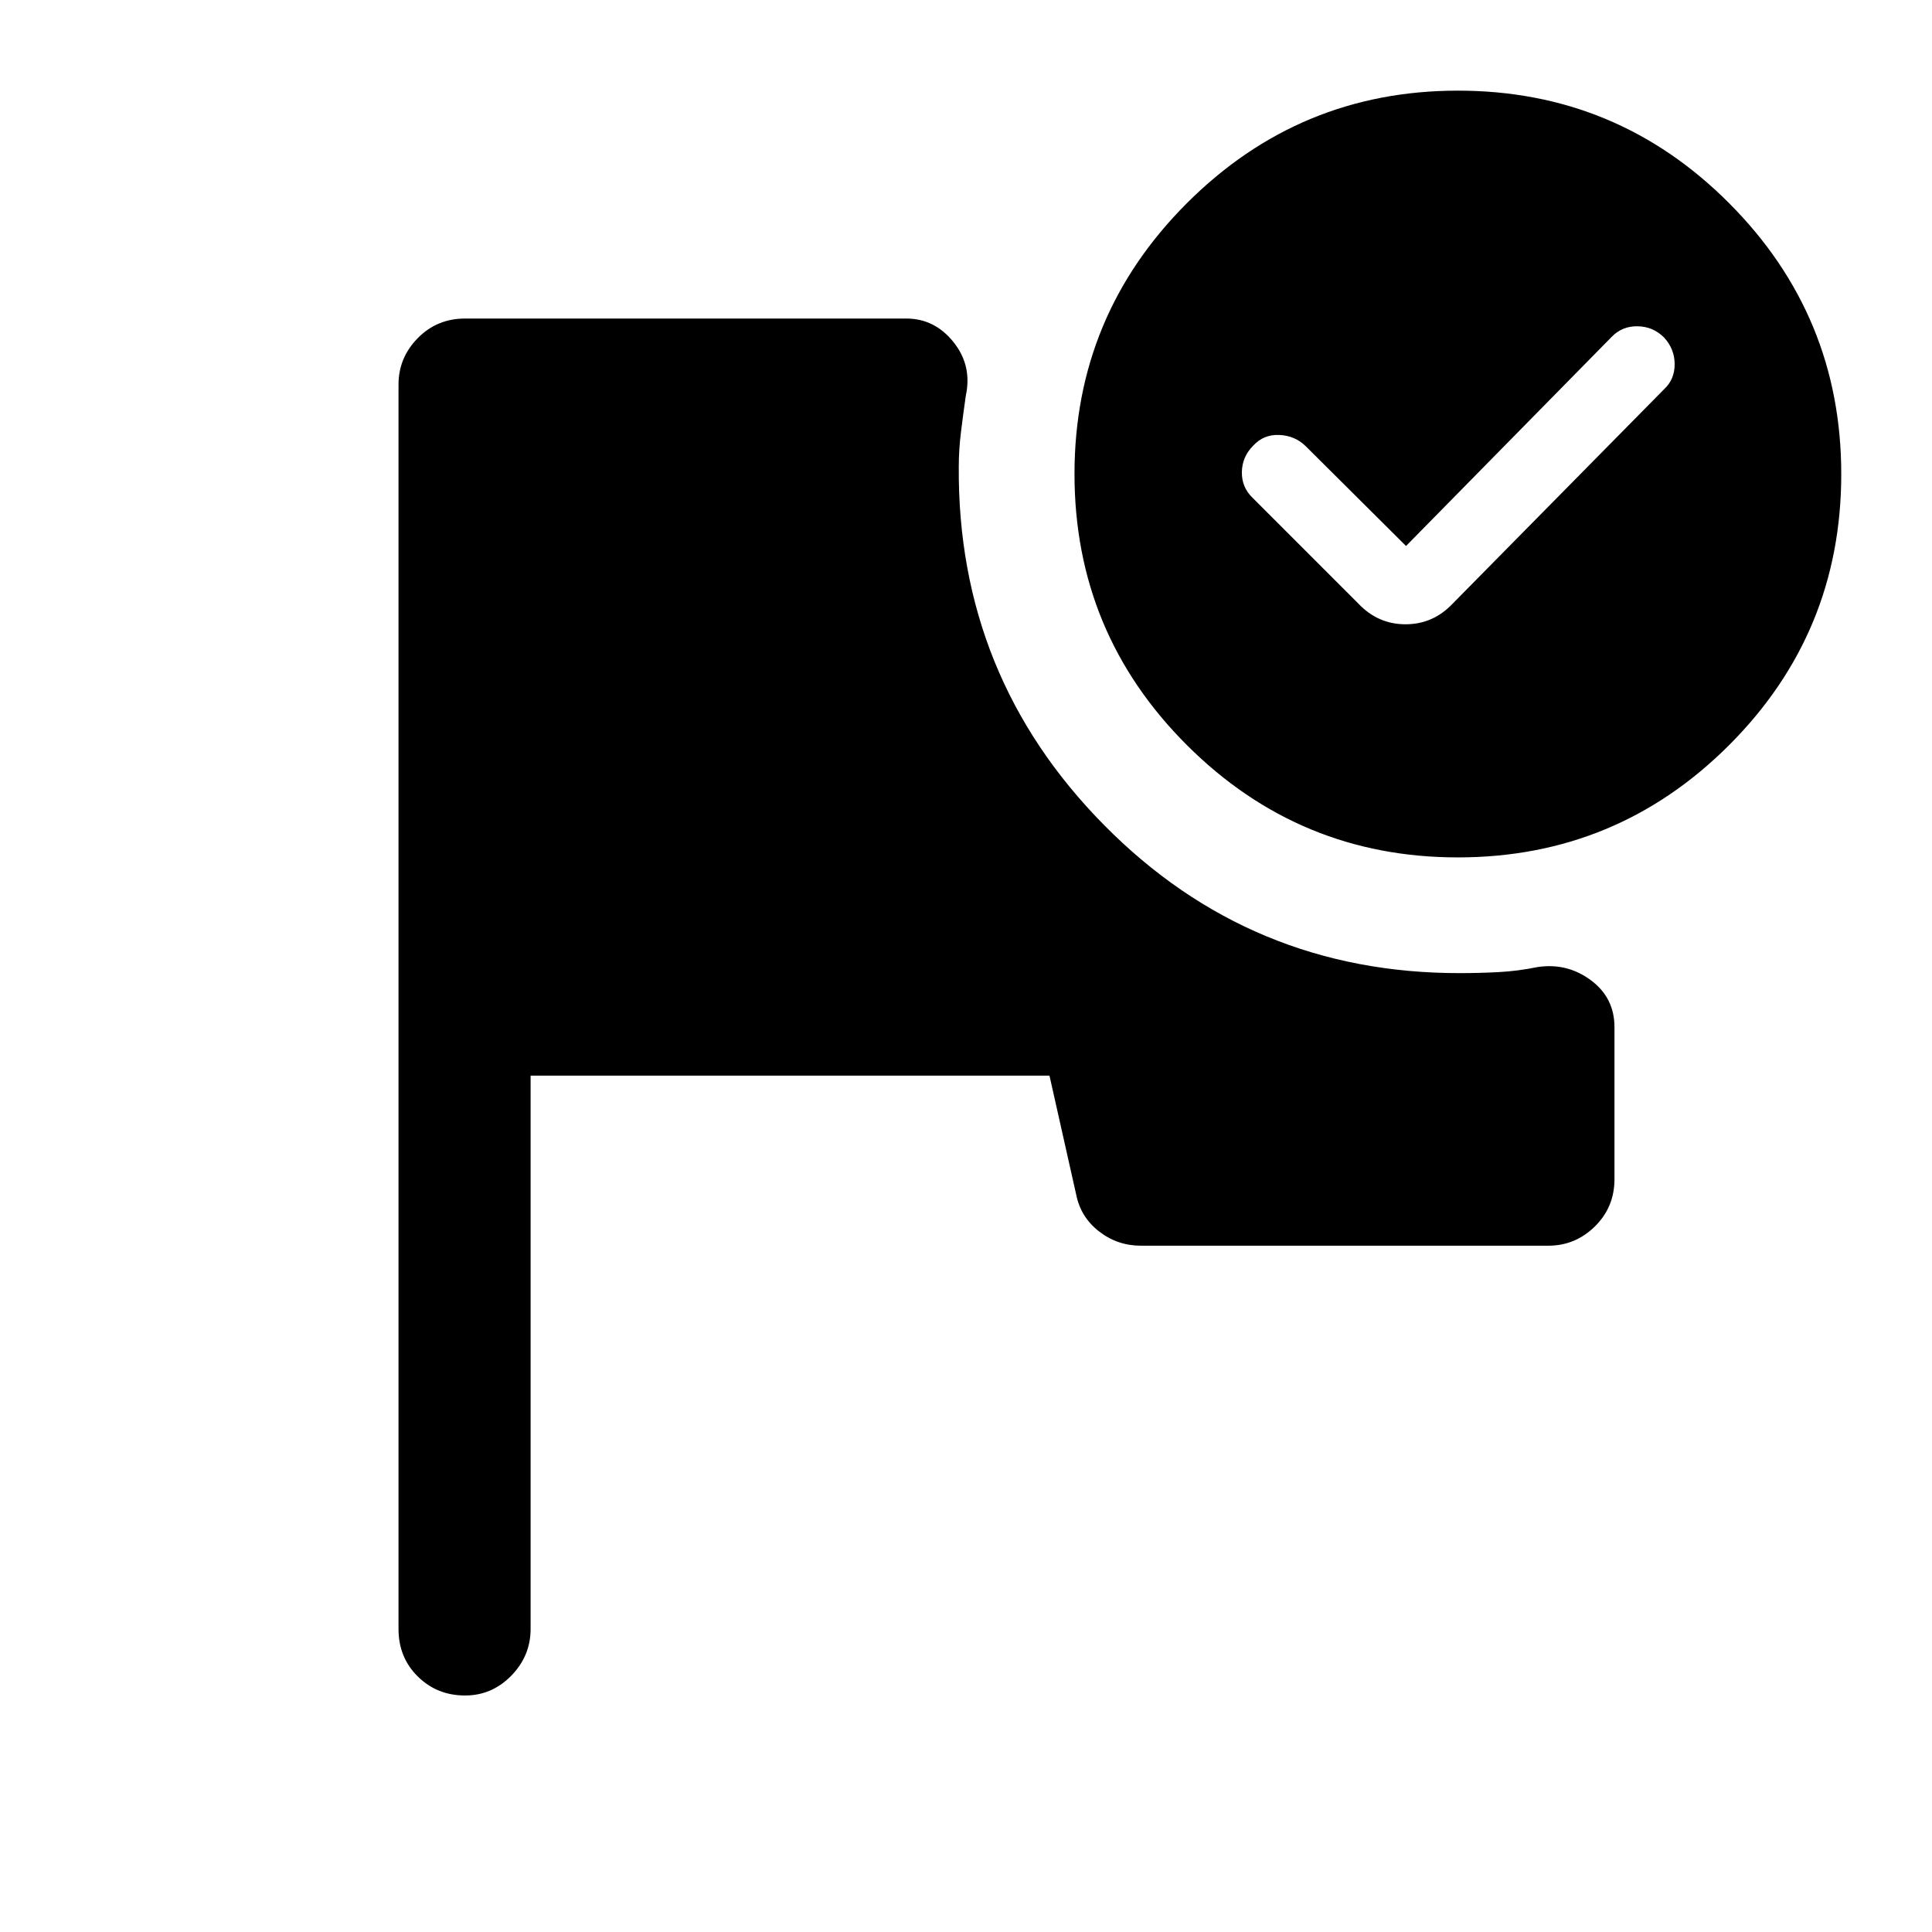 <svg xmlns="http://www.w3.org/2000/svg" height="48" viewBox="0 -960 960 960" width="48"><path d="M231.09-117.52q-13.93 0-23.5-9.45-9.57-9.44-9.57-23.62v-618.32q0-13.35 9.57-23.08 9.57-9.73 23.5-9.73H450.3q14.13 0 23.48 11.69 9.35 11.68 6.13 26.6-1.26 8.82-2.38 17.86-1.12 9.04-1.12 17.42-.74 104.24 72.16 178.08 72.9 73.85 177.18 73.61 9.16 0 18.79-.5 9.63-.5 19.39-2.5 14.68-2.24 26.48 6.47 11.81 8.71 11.81 23.38v75.52q0 13.93-9.73 23.5t-23.08 9.57H566.92q-11.67 0-20.79-7.08-9.13-7.07-11.37-18.27l-13.28-59.15H263.65v274.93q0 13.42-9.61 23.24-9.6 9.83-22.95 9.83Zm493.36-797.44q78.97 0 134.72 55.9 55.74 55.9 55.74 134.64 0 78.97-55.78 134.72-55.77 55.74-134.75 55.74-78.74 0-134.6-55.78-55.87-55.77-55.87-134.75 0-78.74 55.9-134.6 55.9-55.87 134.64-55.87Zm-25.8 226.26-49.82-49.56q-5.3-5.24-13.11-5.61-7.81-.37-13.05 5.36-5.47 5.49-5.59 13.08-.12 7.58 5.35 12.82L675.04-660q9.7 10.2 23.36 10.2 13.67 0 23.36-10.2l105.13-106.61q5.24-4.86 5.24-12.39 0-7.54-5.24-13.27-5.48-5.49-13.19-5.61-7.72-.12-12.96 5.36L698.65-688.7Z"/></svg>